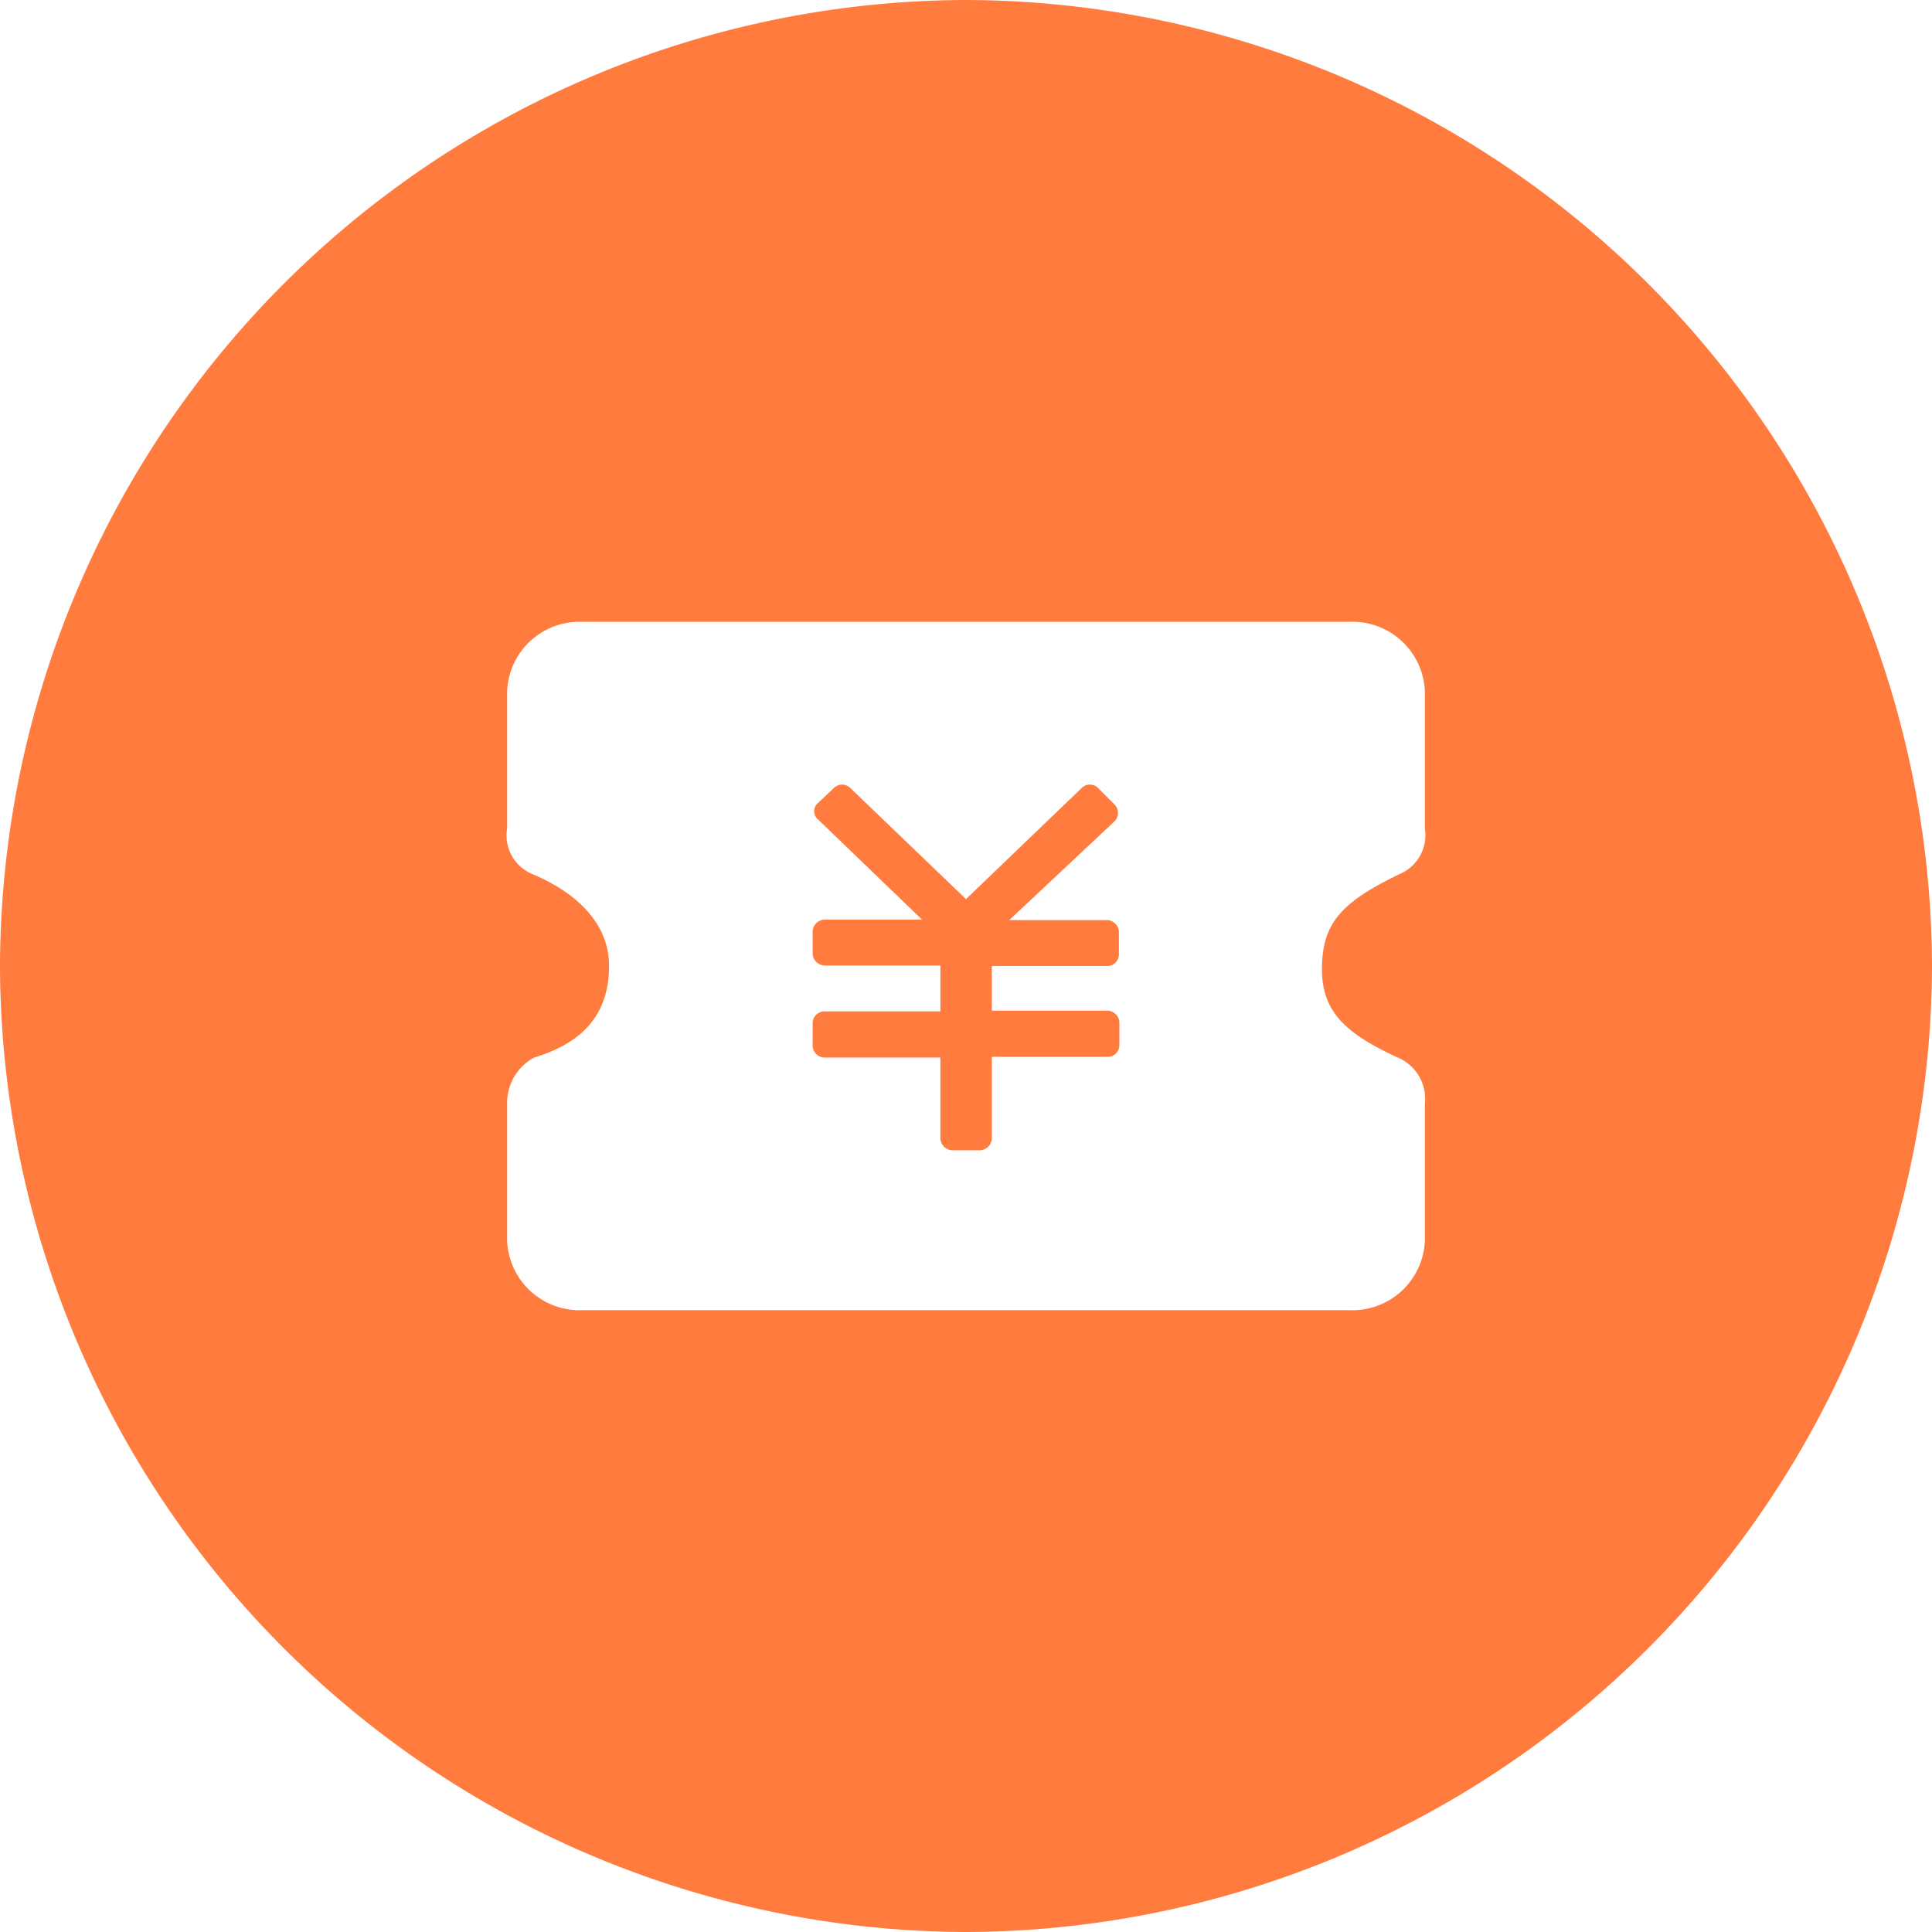 <svg t="1607768722265" class="icon" viewBox="0 0 1024 1024" version="1.1" xmlns="http://www.w3.org/2000/svg" p-id="985" id="mx_n_1607768722266" width="32" height="32"><path d="M586.496 512a6.144 6.144 0 0 0 6.528-5.76v-12.8a6.528 6.528 0 0 0-6.912-5.76h-51.2l55.936-52.48a6.4 6.4 0 0 0 0-8.704l-8.832-8.832a6.144 6.144 0 0 0-8.704 0L512 476.544l-61.312-58.88a6.144 6.144 0 0 0-8.704 0l-8.832 8.32a5.632 5.632 0 0 0 0 7.936l55.552 53.504h-51.2a6.528 6.528 0 0 0-6.784 6.272v12.16a6.656 6.656 0 0 0 6.912 5.888h60.8v24.32h-61.184a6.272 6.272 0 0 0-6.528 5.888v12.8a6.528 6.528 0 0 0 6.912 5.76h60.8v42.88a6.528 6.528 0 0 0 6.784 6.272h13.696a6.528 6.528 0 0 0 6.784-6.272v-43.264h61.056a6.144 6.144 0 0 0 6.528-5.76v-12.8a6.528 6.528 0 0 0-6.784-5.888h-60.8V512z" fill="#FF7B3E" p-id="986"></path><path d="M512 0A513.536 513.536 0 0 0 0 512a513.536 513.536 0 0 0 512 512 513.536 513.536 0 0 0 512-512A513.536 513.536 0 0 0 512 0z m243.2 439.04a22.4 22.4 0 0 1-13.568 24.32c-30.208 14.592-40.448 25.6-40.96 48.64s10.752 35.072 40.448 48.64a23.68 23.68 0 0 1 14.08 24.32v72.96a38.4 38.4 0 0 1-40.32 36.48h-405.76A38.4 38.4 0 0 1 268.8 657.92v-72.96a27.264 27.264 0 0 1 14.08-24.32c17.024-5.376 39.936-16 39.936-48.64 0-25.6-21.888-40.832-40.448-48.64A22.144 22.144 0 0 1 268.8 439.04v-72.96a38.4 38.4 0 0 1 40.32-36.48h405.632A38.4 38.4 0 0 1 755.2 366.08z" fill="#FF7B3E" p-id="987" data-spm-anchor-id="a313x.7781069.0.i5" class=""></path></svg>